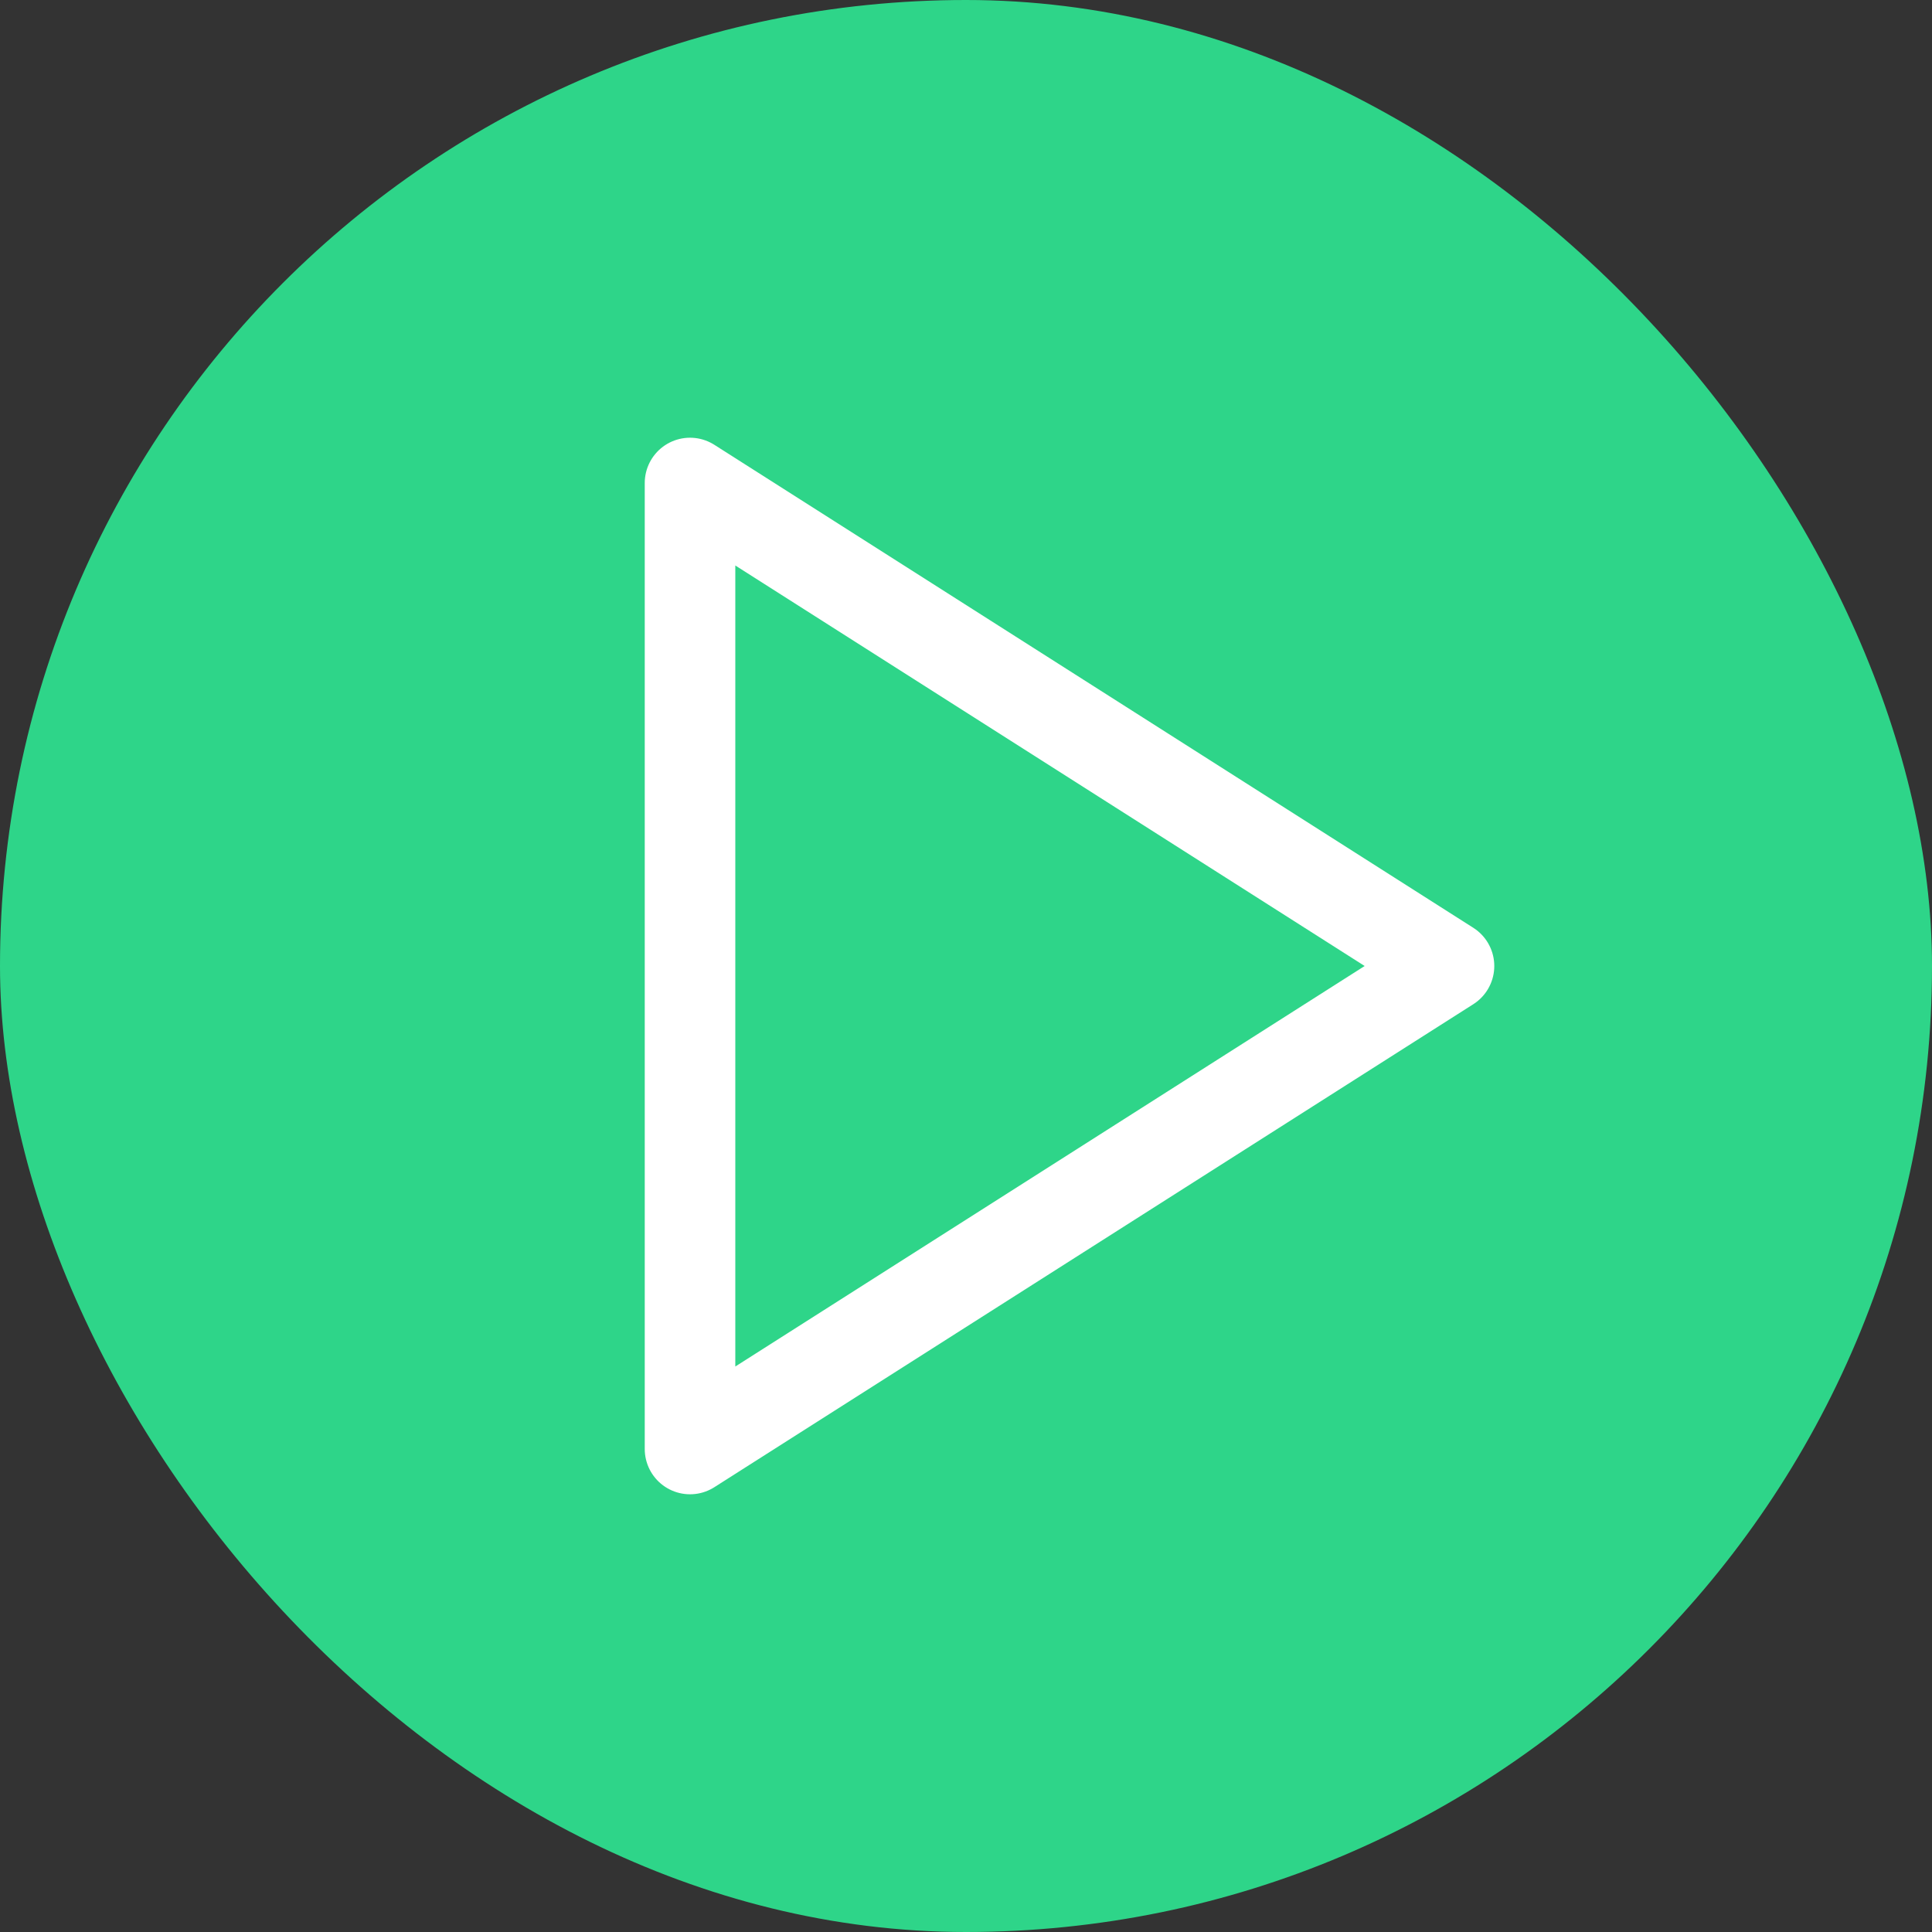 <svg width="32" height="32" viewBox="0 0 32 32" fill="none" xmlns="http://www.w3.org/2000/svg">
<rect x="0" y="0" width="32" height="32" fill="#333333" stroke="none"/>
<rect width="32" height="32" rx="16" fill="#2ED589"/>
<path fill-rule="evenodd" clip-rule="evenodd" d="M11.429 8L24 16L11.429 24V8Z" stroke="white" stroke-width="1.5" stroke-linecap="round" stroke-linejoin="round"/>
</svg>
